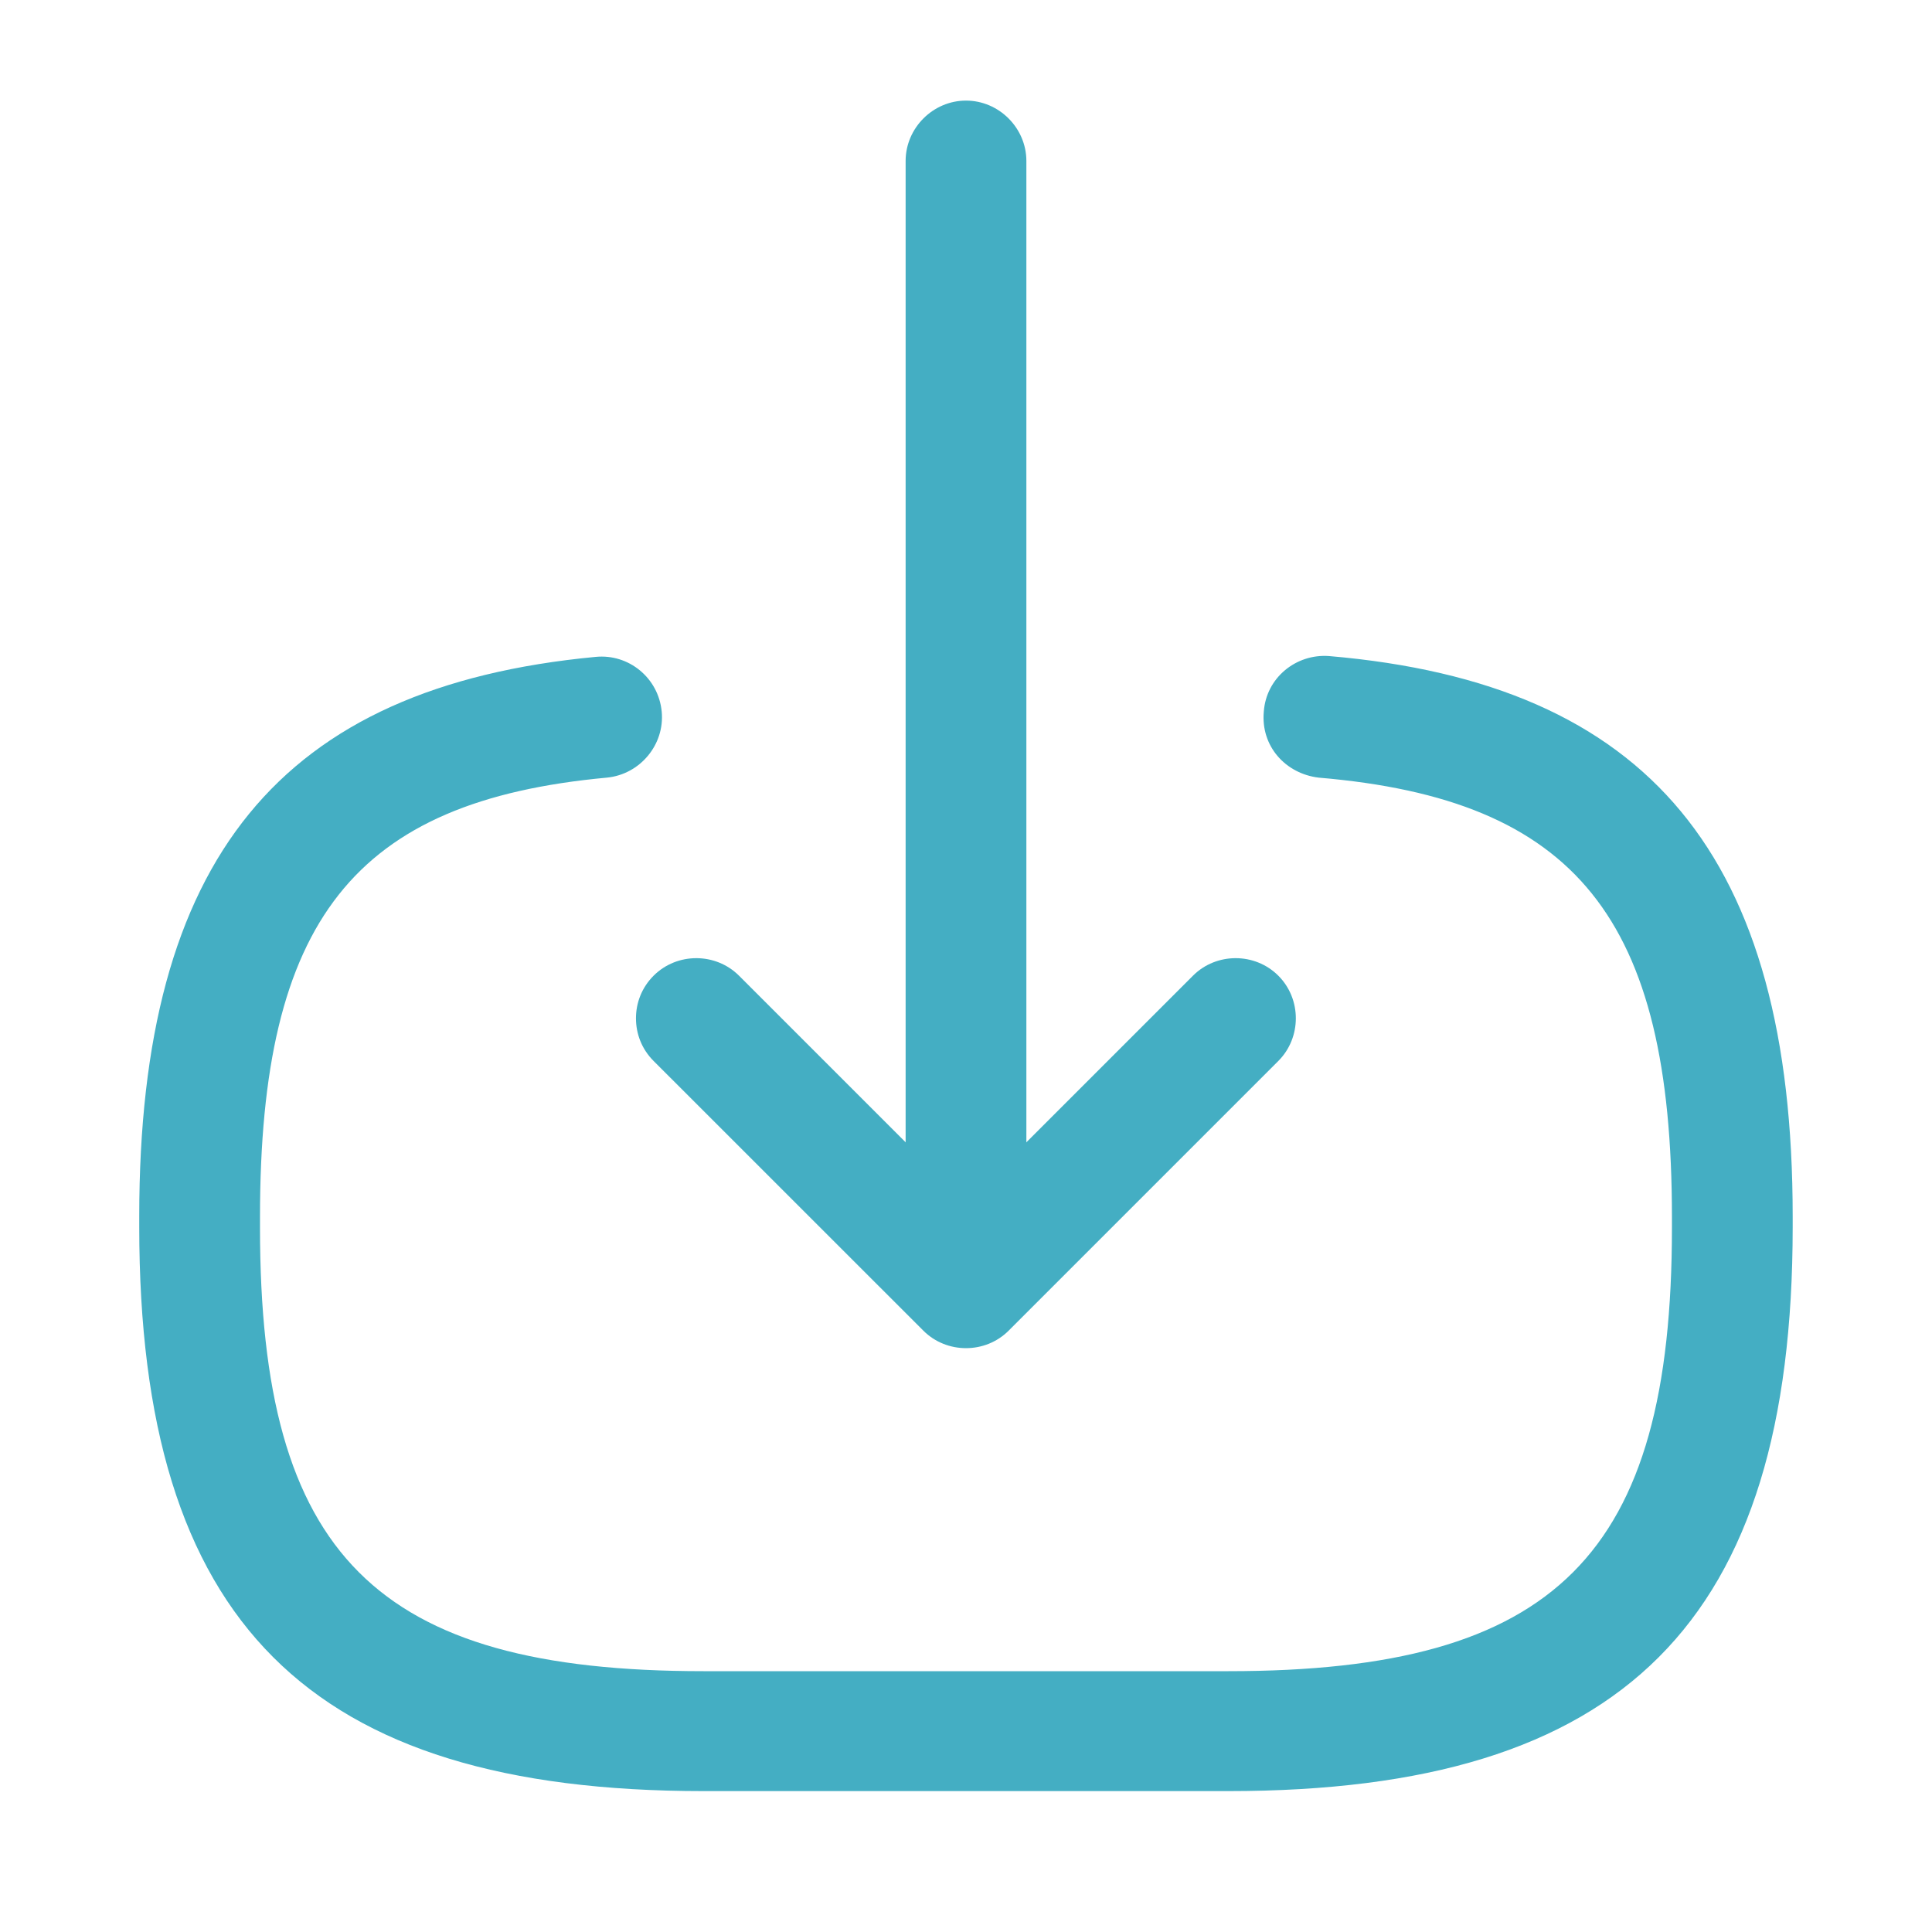 <svg width="28" height="28" viewBox="0 0 28 28" fill="none" xmlns="http://www.w3.org/2000/svg">
<path d="M2.018 17.78V17.628C2.018 12.448 4.06 9.952 8.633 9.52C9.111 9.473 9.543 9.823 9.59 10.313C9.636 10.792 9.275 11.223 8.796 11.27C5.133 11.608 3.768 13.335 3.768 17.64V17.792C3.768 22.54 5.448 24.22 10.196 24.22H17.803C22.551 24.22 24.231 22.54 24.231 17.792V17.64C24.231 13.312 22.843 11.585 19.11 11.27C18.631 11.212 18.27 10.815 18.316 10.313C18.351 9.823 18.783 9.473 19.261 9.508C23.905 9.905 25.981 12.413 25.981 17.628V17.78C25.981 23.508 23.531 25.958 17.803 25.958H10.196C4.468 25.958 2.018 23.508 2.018 17.78Z" fill="#44AEC3"/>
<path d="M13.125 17.36V2.333C13.125 1.855 13.522 1.458 14 1.458C14.478 1.458 14.875 1.855 14.875 2.333L14.875 17.36C14.875 17.838 14.478 18.235 14 18.235C13.522 18.235 13.125 17.85 13.125 17.36Z" fill="#44AEC3"/>
<path d="M9.217 14.758C9.217 14.537 9.298 14.315 9.473 14.14C9.812 13.802 10.371 13.802 10.71 14.14L14 17.43L17.29 14.14C17.628 13.802 18.188 13.802 18.526 14.14C18.865 14.478 18.865 15.038 18.526 15.377L14.618 19.285C14.28 19.623 13.72 19.623 13.382 19.285L9.473 15.377C9.298 15.202 9.217 14.98 9.217 14.758Z" fill="#44AEC3"/>
</svg>
